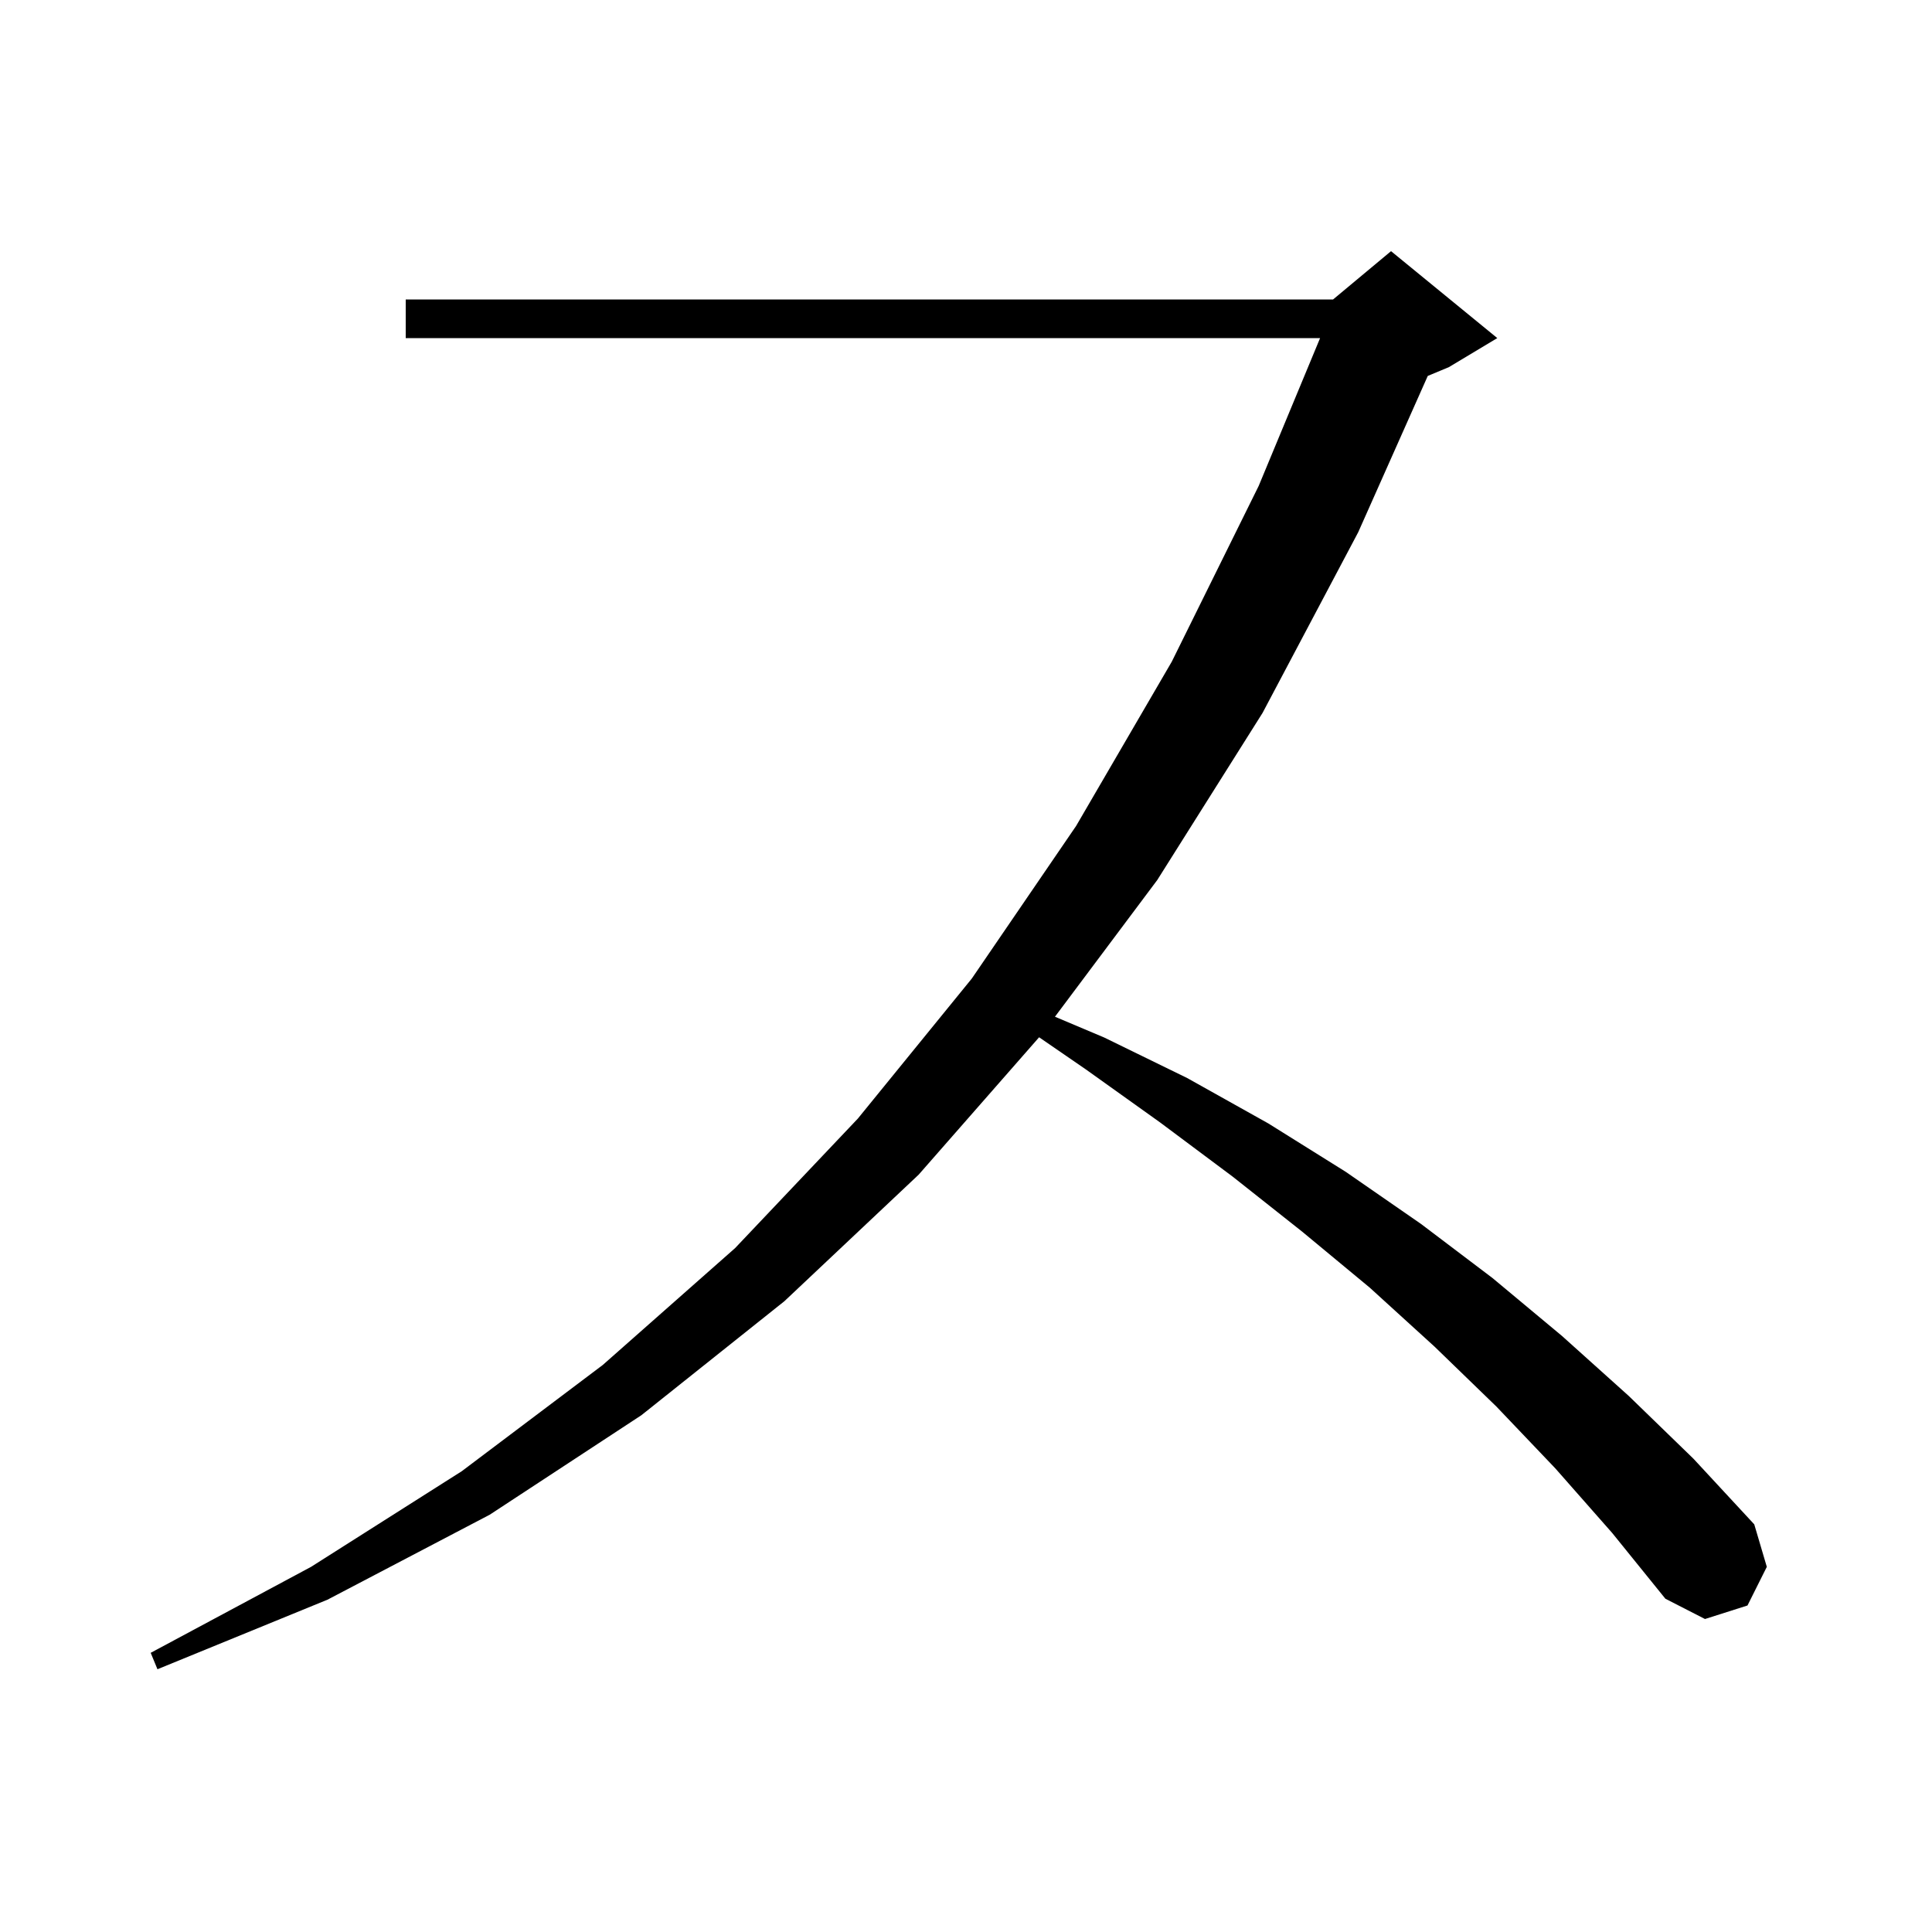 <svg xmlns="http://www.w3.org/2000/svg" xmlns:xlink="http://www.w3.org/1999/xlink" version="1.1" baseProfile="full" viewBox="0 0 200 200" width="200" height="200">
<g fill="black">
<path d="M 161.0 152.0 L 154.9 145.6 L 148.5 139.4 L 141.8 133.3 L 134.8 127.5 L 127.6 121.8 L 120.1 116.2 L 112.4 110.7 L 107.568 107.378 L 95.1 121.6 L 81.2 134.7 L 66.4 146.5 L 50.7 156.8 L 33.9 165.6 L 16.3 172.8 L 15.6 171.1 L 32.2 162.2 L 47.8 152.3 L 62.4 141.3 L 76.1 129.2 L 88.8 115.8 L 100.6 101.3 L 111.4 85.5 L 121.3 68.5 L 130.3 50.3 L 136.655 35.0 L 42.0 35.0 L 42.0 31.0 L 138.0 31.0 L 144.0 26.0 L 155.0 35.0 L 150.0 38.0 L 147.802 38.916 L 140.6 55.1 L 130.7 73.8 L 119.8 91.1 L 109.209 105.251 L 114.3 107.4 L 122.9 111.6 L 131.3 116.3 L 139.3 121.3 L 147.1 126.7 L 154.5 132.3 L 161.7 138.3 L 168.6 144.5 L 175.3 151.0 L 181.6 157.8 L 182.9 162.2 L 180.9 166.2 L 176.5 167.6 L 172.4 165.5 L 166.9 158.7 Z " />
</g>
</svg>
